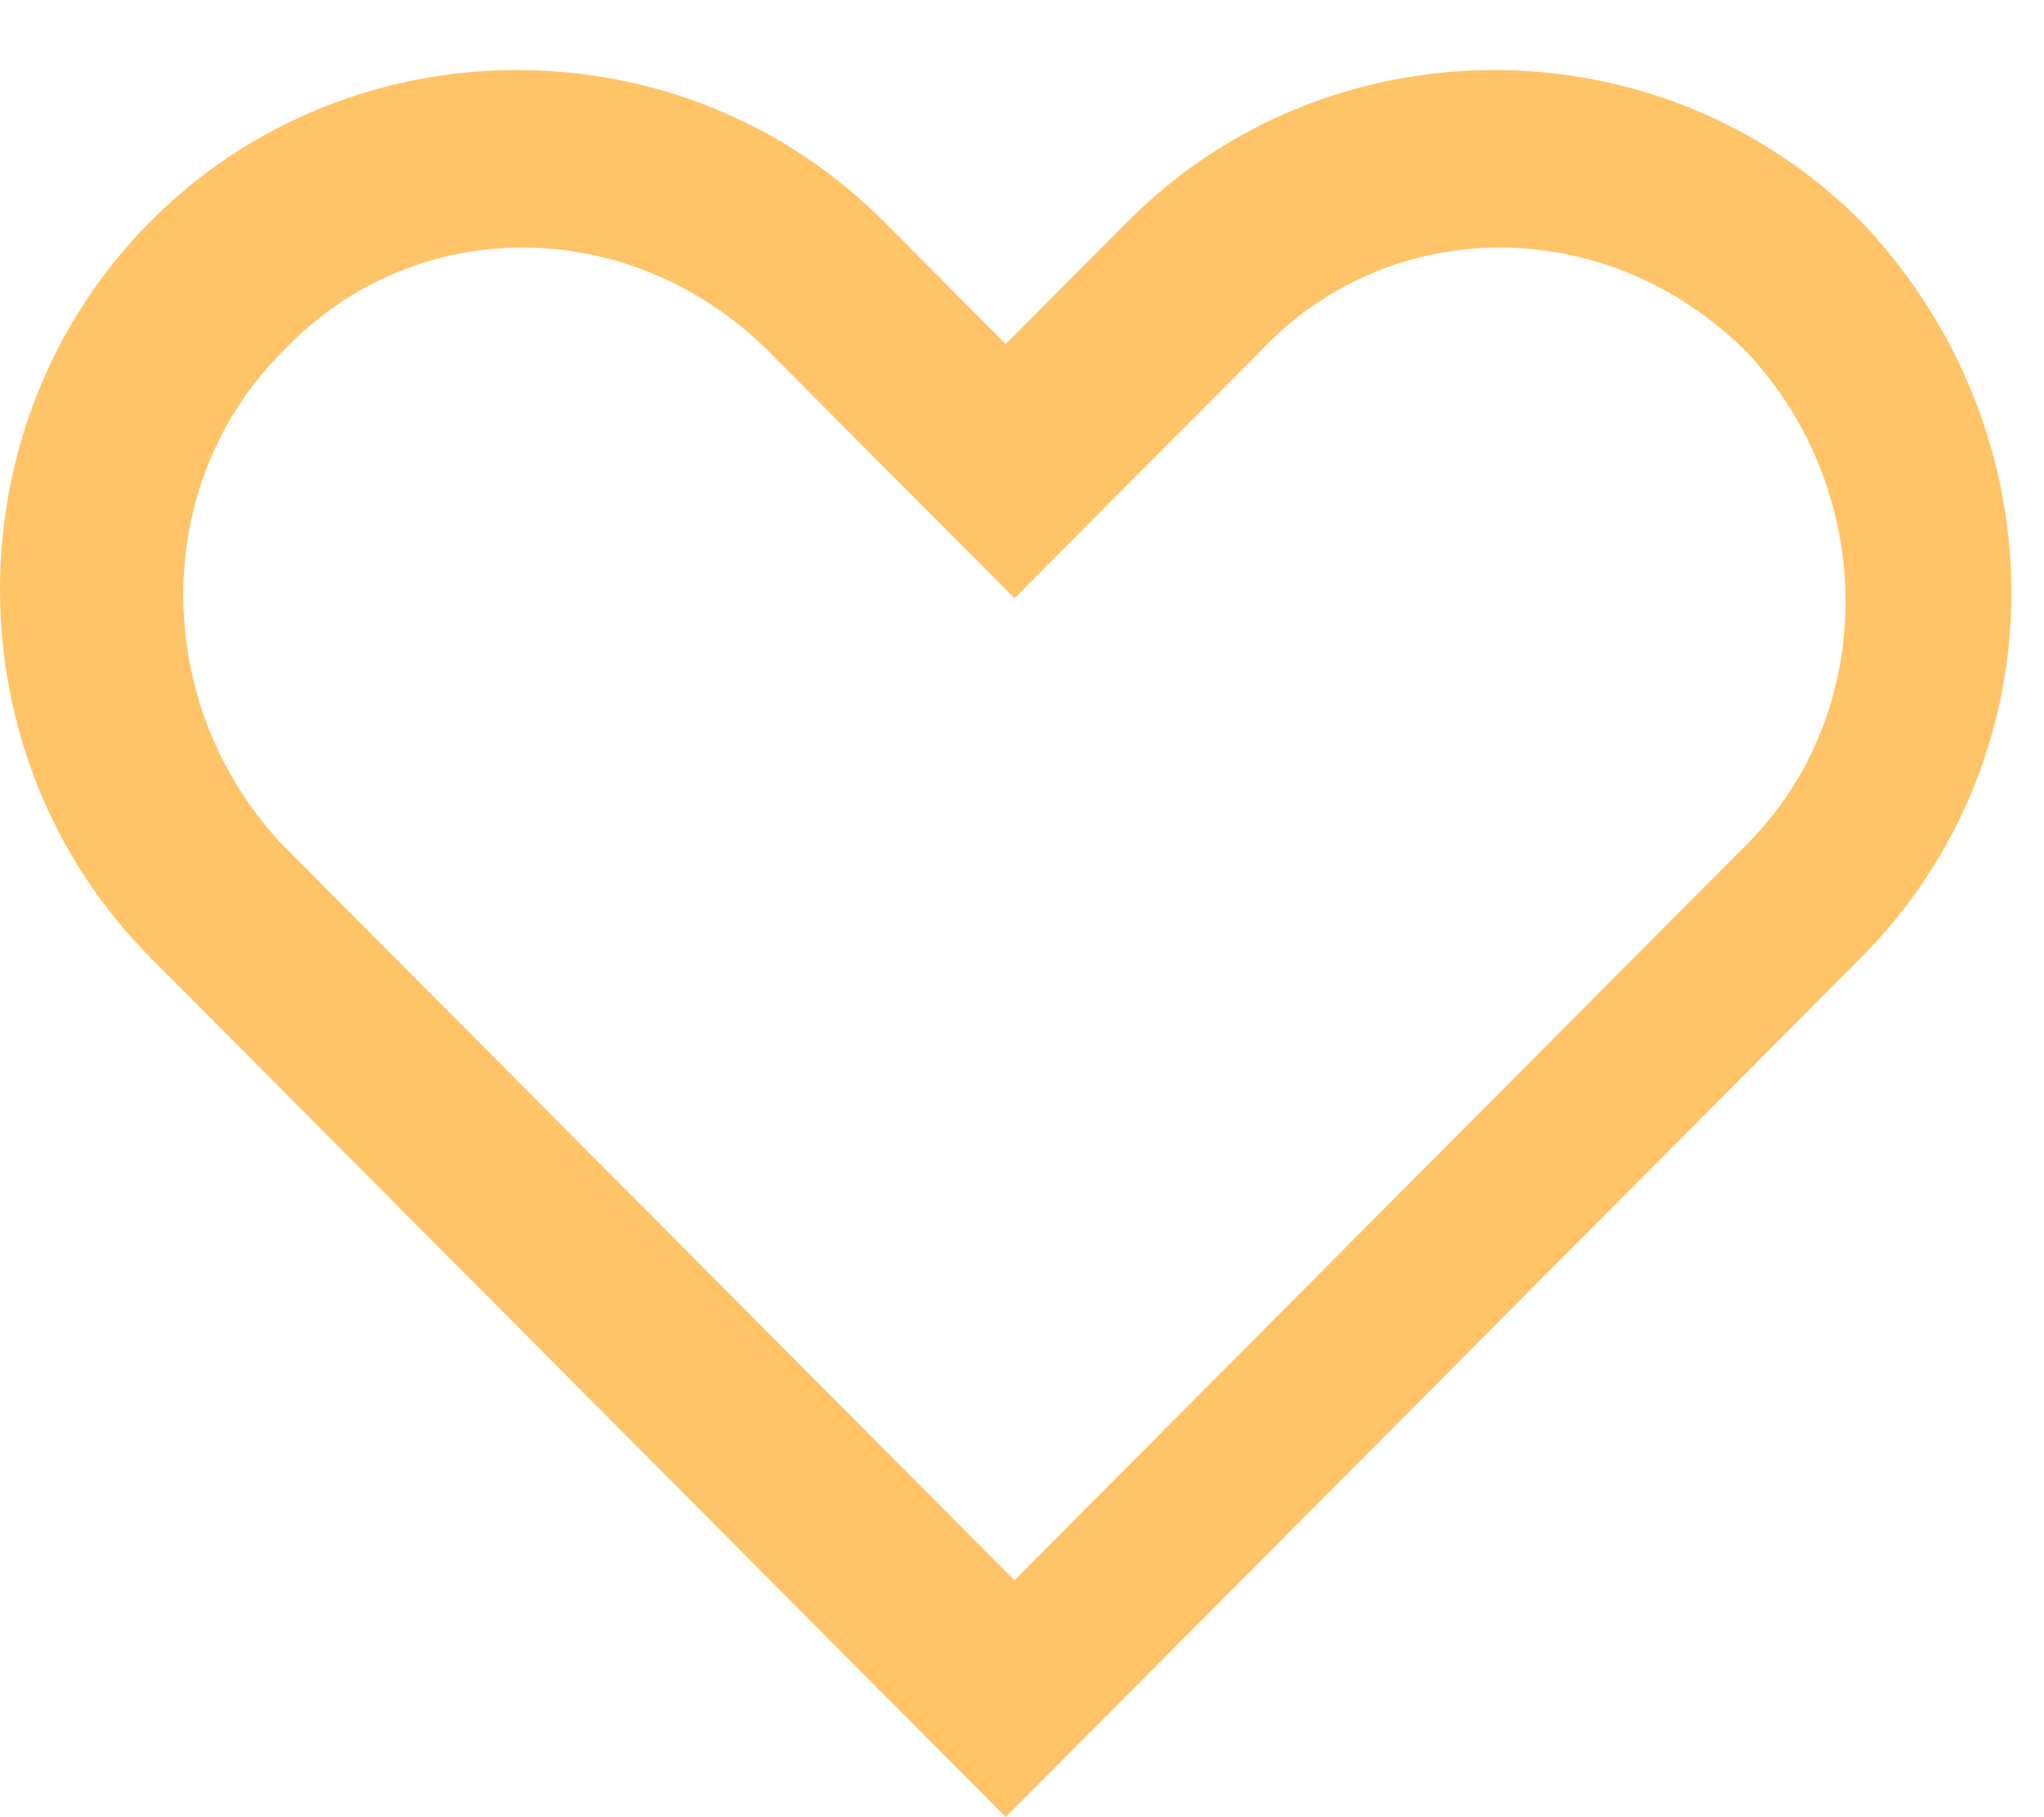 <svg width="27" height="24" viewBox="0 0 27 24" fill="none" xmlns="http://www.w3.org/2000/svg">
<path fill-rule="evenodd" clip-rule="evenodd" d="M19.855 14.386L13.4 20.871L6.945 14.386L3.718 11.144C1.989 9.291 1.989 6.396 3.718 4.659C5.447 2.806 8.328 2.806 10.173 4.659L13.4 7.901L16.628 4.659C18.357 2.806 21.238 2.806 23.082 4.659C24.811 6.512 24.811 9.407 23.082 11.144L19.855 14.386ZM24.581 2.923C21.93 0.259 17.549 0.259 14.899 2.923L13.285 4.543L11.671 2.923C9.019 0.259 4.64 0.259 1.989 2.923C-0.663 5.586 -0.663 9.986 1.989 12.649L3.603 14.271L13.285 23.998L22.967 14.271L24.581 12.649C27.232 9.986 27.232 5.702 24.581 2.923Z" fill="#FFC468"/>
</svg>
